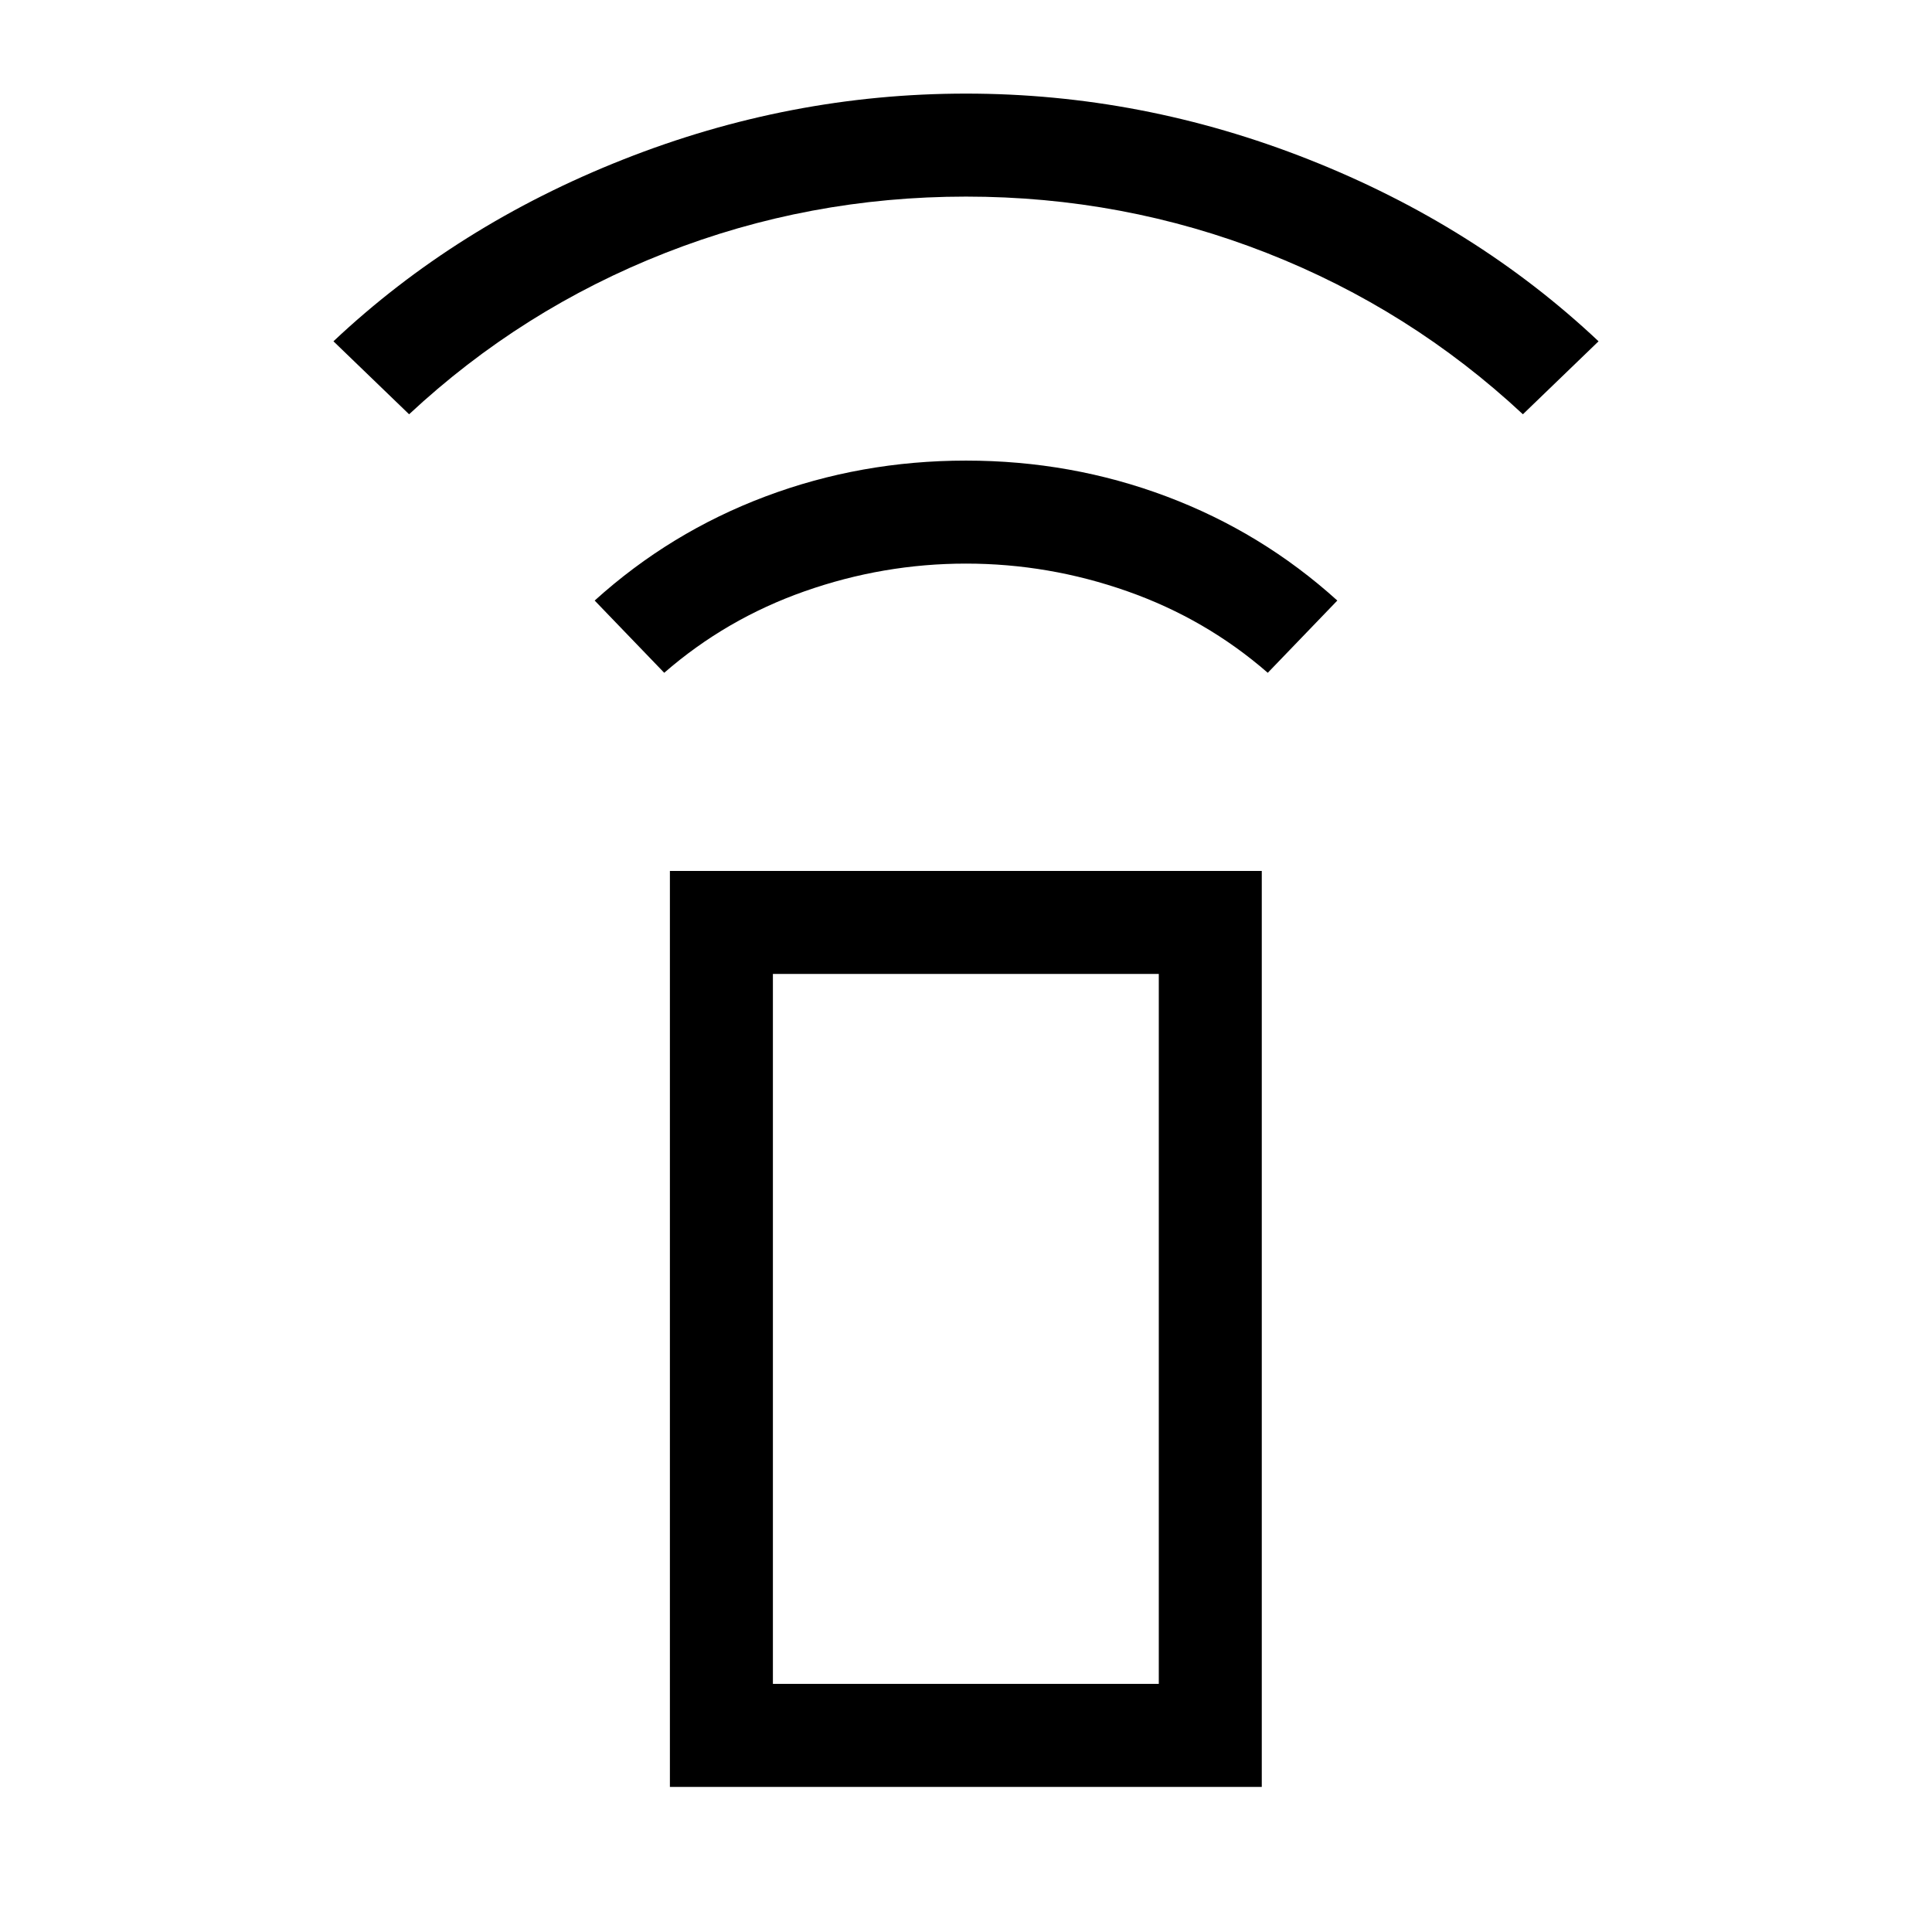 <svg xmlns="http://www.w3.org/2000/svg" height="40" viewBox="0 -960 960 960" width="40"><path d="m330.05-625.69-34.56-35.9q37.48-33.9 84.86-51.72 47.37-17.82 99.65-17.82 52.28 0 99.65 17.82 47.38 17.82 84.86 51.72l-34.56 35.9q-30.74-26.77-69.81-40.52-39.06-13.74-80.14-13.74t-80.14 13.74q-39.07 13.75-69.81 40.52ZM203.28-754.15l-37.59-36.26q61.13-57.59 143.95-90.33 82.82-32.75 170.36-32.75 87.54 0 170.36 32.75 82.82 32.74 143.95 90.33l-37.59 36.26q-55.98-52.18-127.3-80.17Q558.1-862.31 480-862.31t-149.42 27.99q-71.32 27.99-127.3 80.17ZM332.87-72.1v-455.13h294.1V-72.1h-294.1Zm242.93-51.18v-352.77H384.05v352.77H575.8Zm0 0H384.05 575.8Z"/></svg>